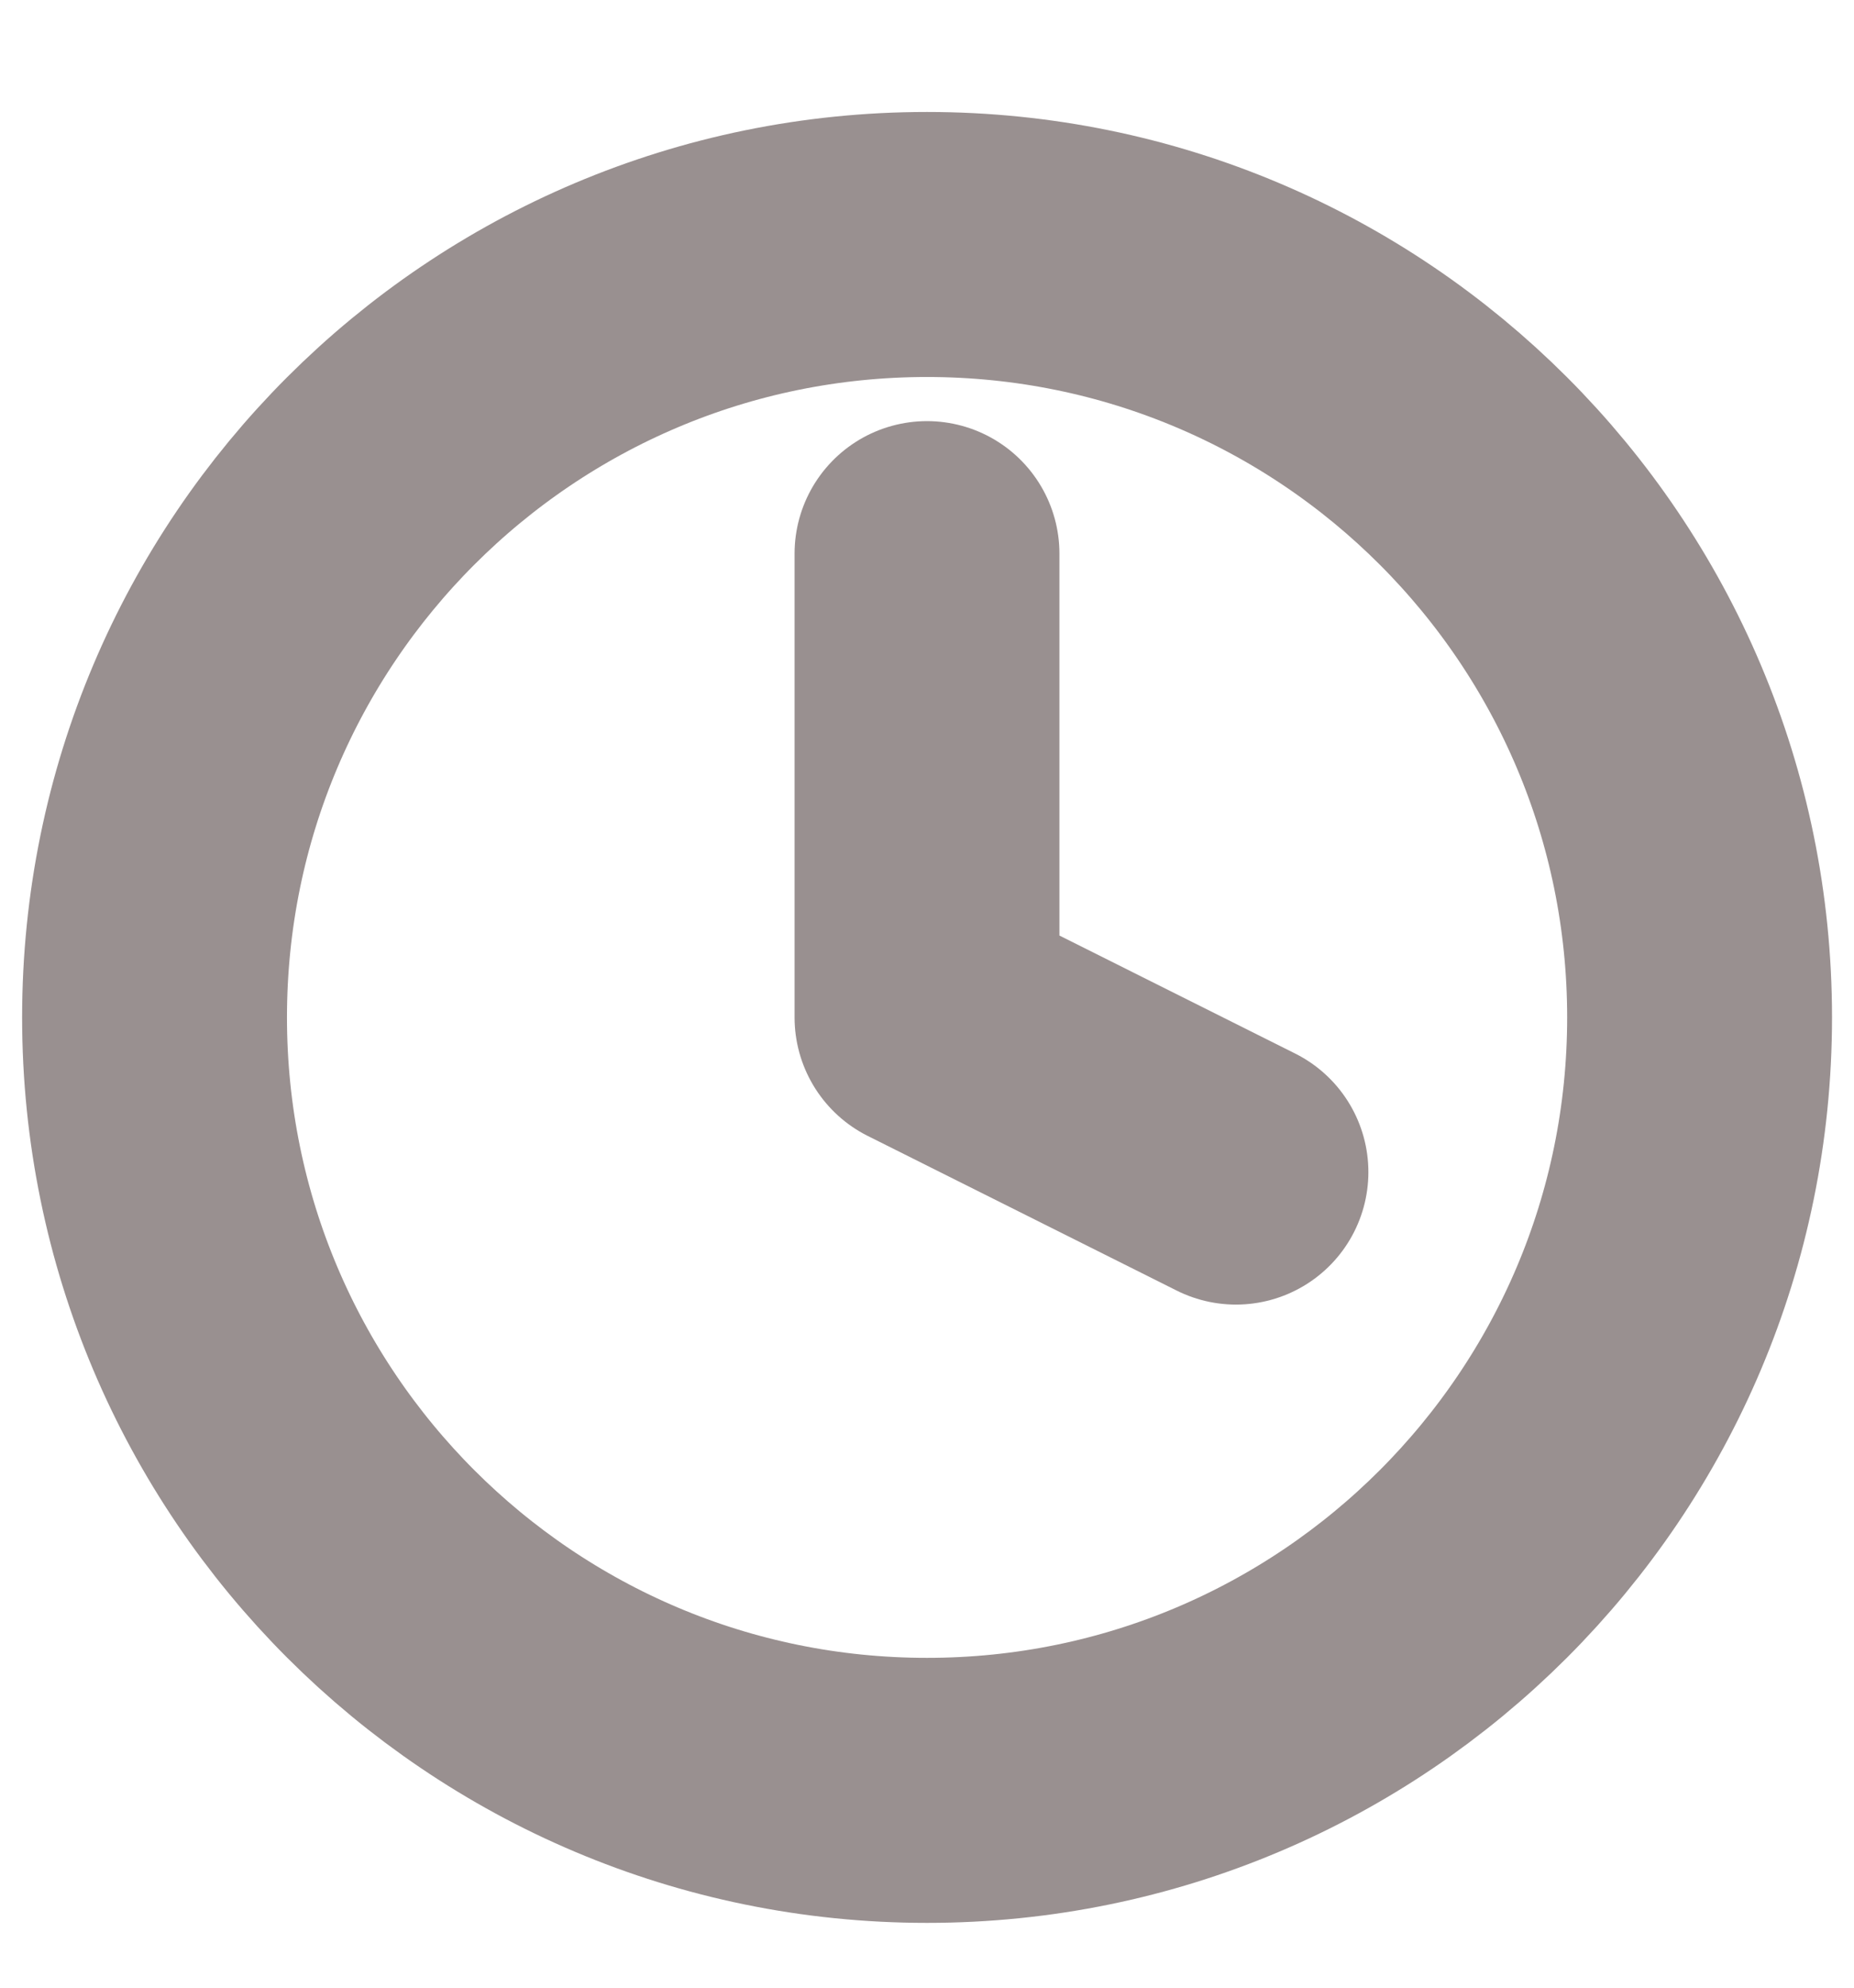 <svg width="14" height="15" viewBox="0 0 14 15" fill="none" xmlns="http://www.w3.org/2000/svg">
<g clip-path="url(#clip0_421_55)">
<path d="M7 13.511C10.222 13.511 12.834 10.9 12.834 7.678C12.834 4.456 10.222 1.845 7 1.845C3.779 1.845 1.167 4.456 1.167 7.678C1.167 10.9 3.779 13.511 7 13.511Z" stroke="#999090" stroke-width="2" stroke-linecap="round" stroke-linejoin="round"/>
<path d="M7 4.178V7.678L9.333 8.845" stroke="#999090" stroke-width="2" stroke-linecap="round" stroke-linejoin="round"/>
</g>
<defs>
<clipPath id="clip0_421_55">
<rect width="14" height="14" fill="white" transform="translate(0 0.678)"/>
</clipPath>
</defs>
</svg>

